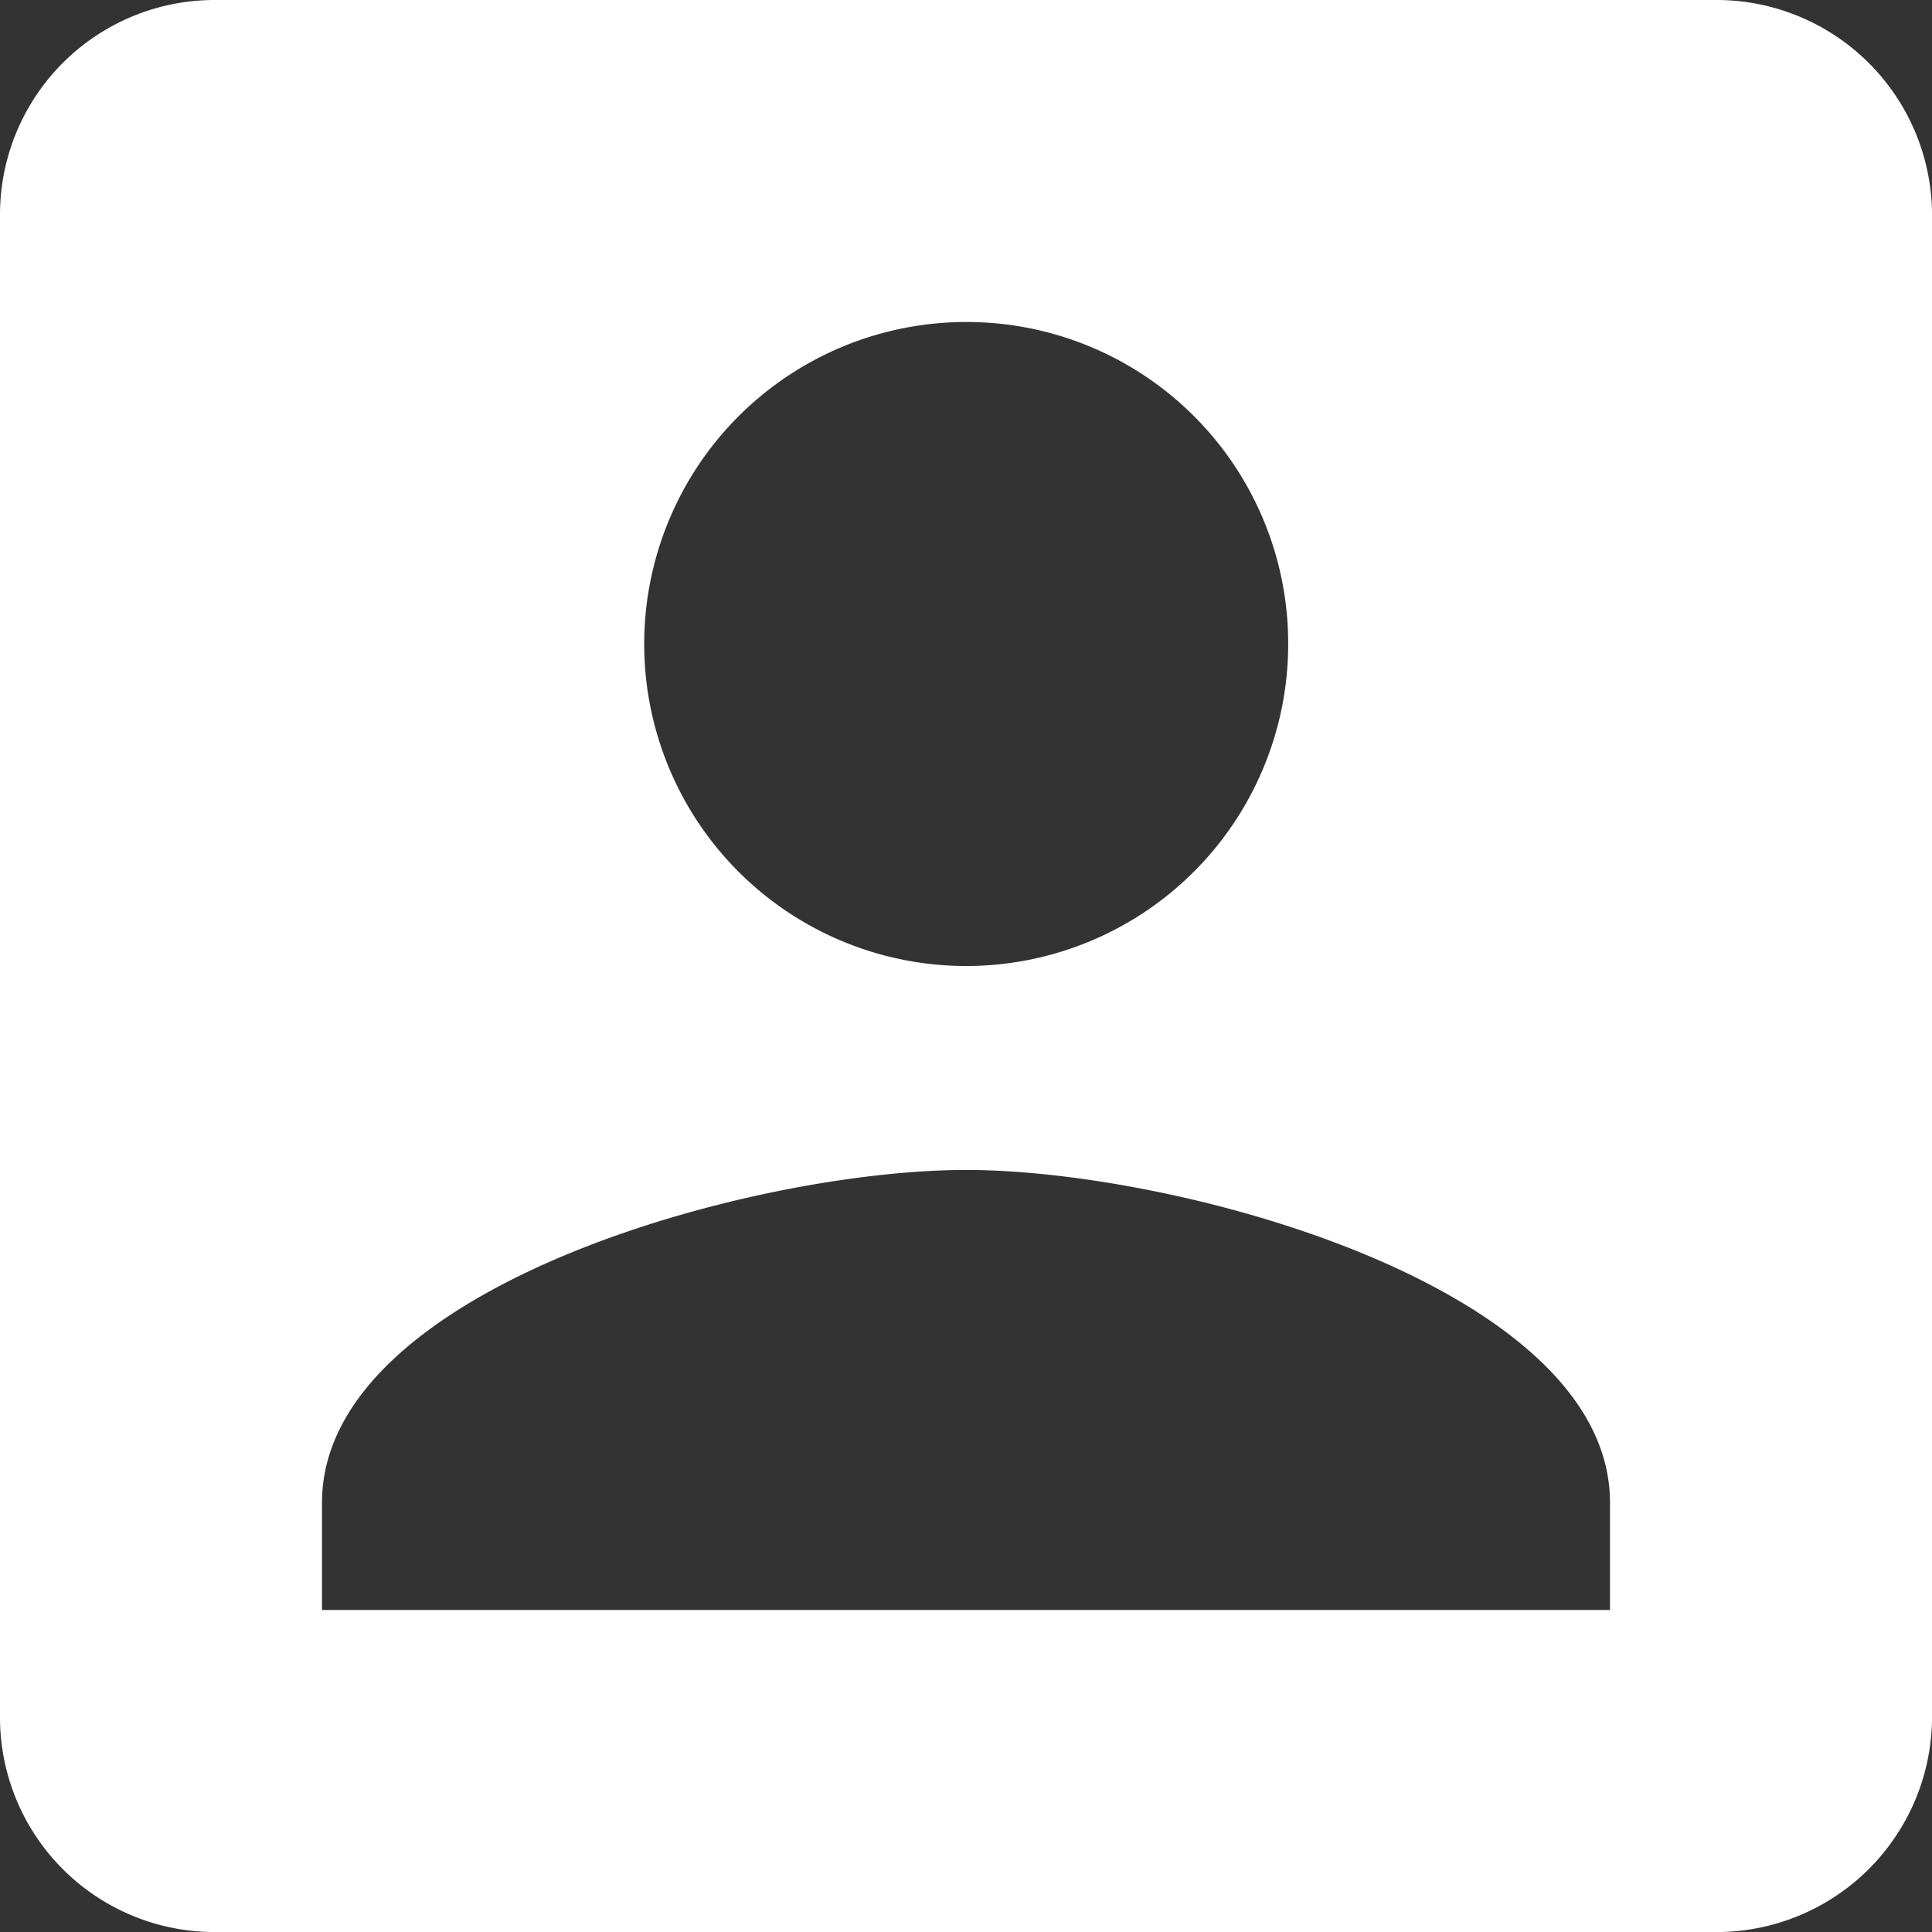<svg xmlns="http://www.w3.org/2000/svg" viewBox="7165 4079 38.544 38.544">
  <rect x="7165" y="4079" width="38.544" height="38.544" fill="#333333" stroke="none"/>
  <defs>
    <style>
      .cls-1 {
        fill: #fff;
      }
    </style>
  </defs>
  <path id="ic_perfil" class="cls-1" d="M3,7.283V37.262a4.282,4.282,0,0,0,4.283,4.283H37.262a4.3,4.3,0,0,0,4.283-4.283V7.283A4.3,4.3,0,0,0,37.262,3H7.283A4.282,4.282,0,0,0,3,7.283Zm25.7,8.565a6.424,6.424,0,1,1-6.424-6.424A6.415,6.415,0,0,1,28.7,15.848ZM9.424,32.979c0-4.283,8.565-6.638,12.848-6.638S35.12,28.7,35.12,32.979V35.12H9.424Z" transform="translate(7162 4076)"/>
</svg>
